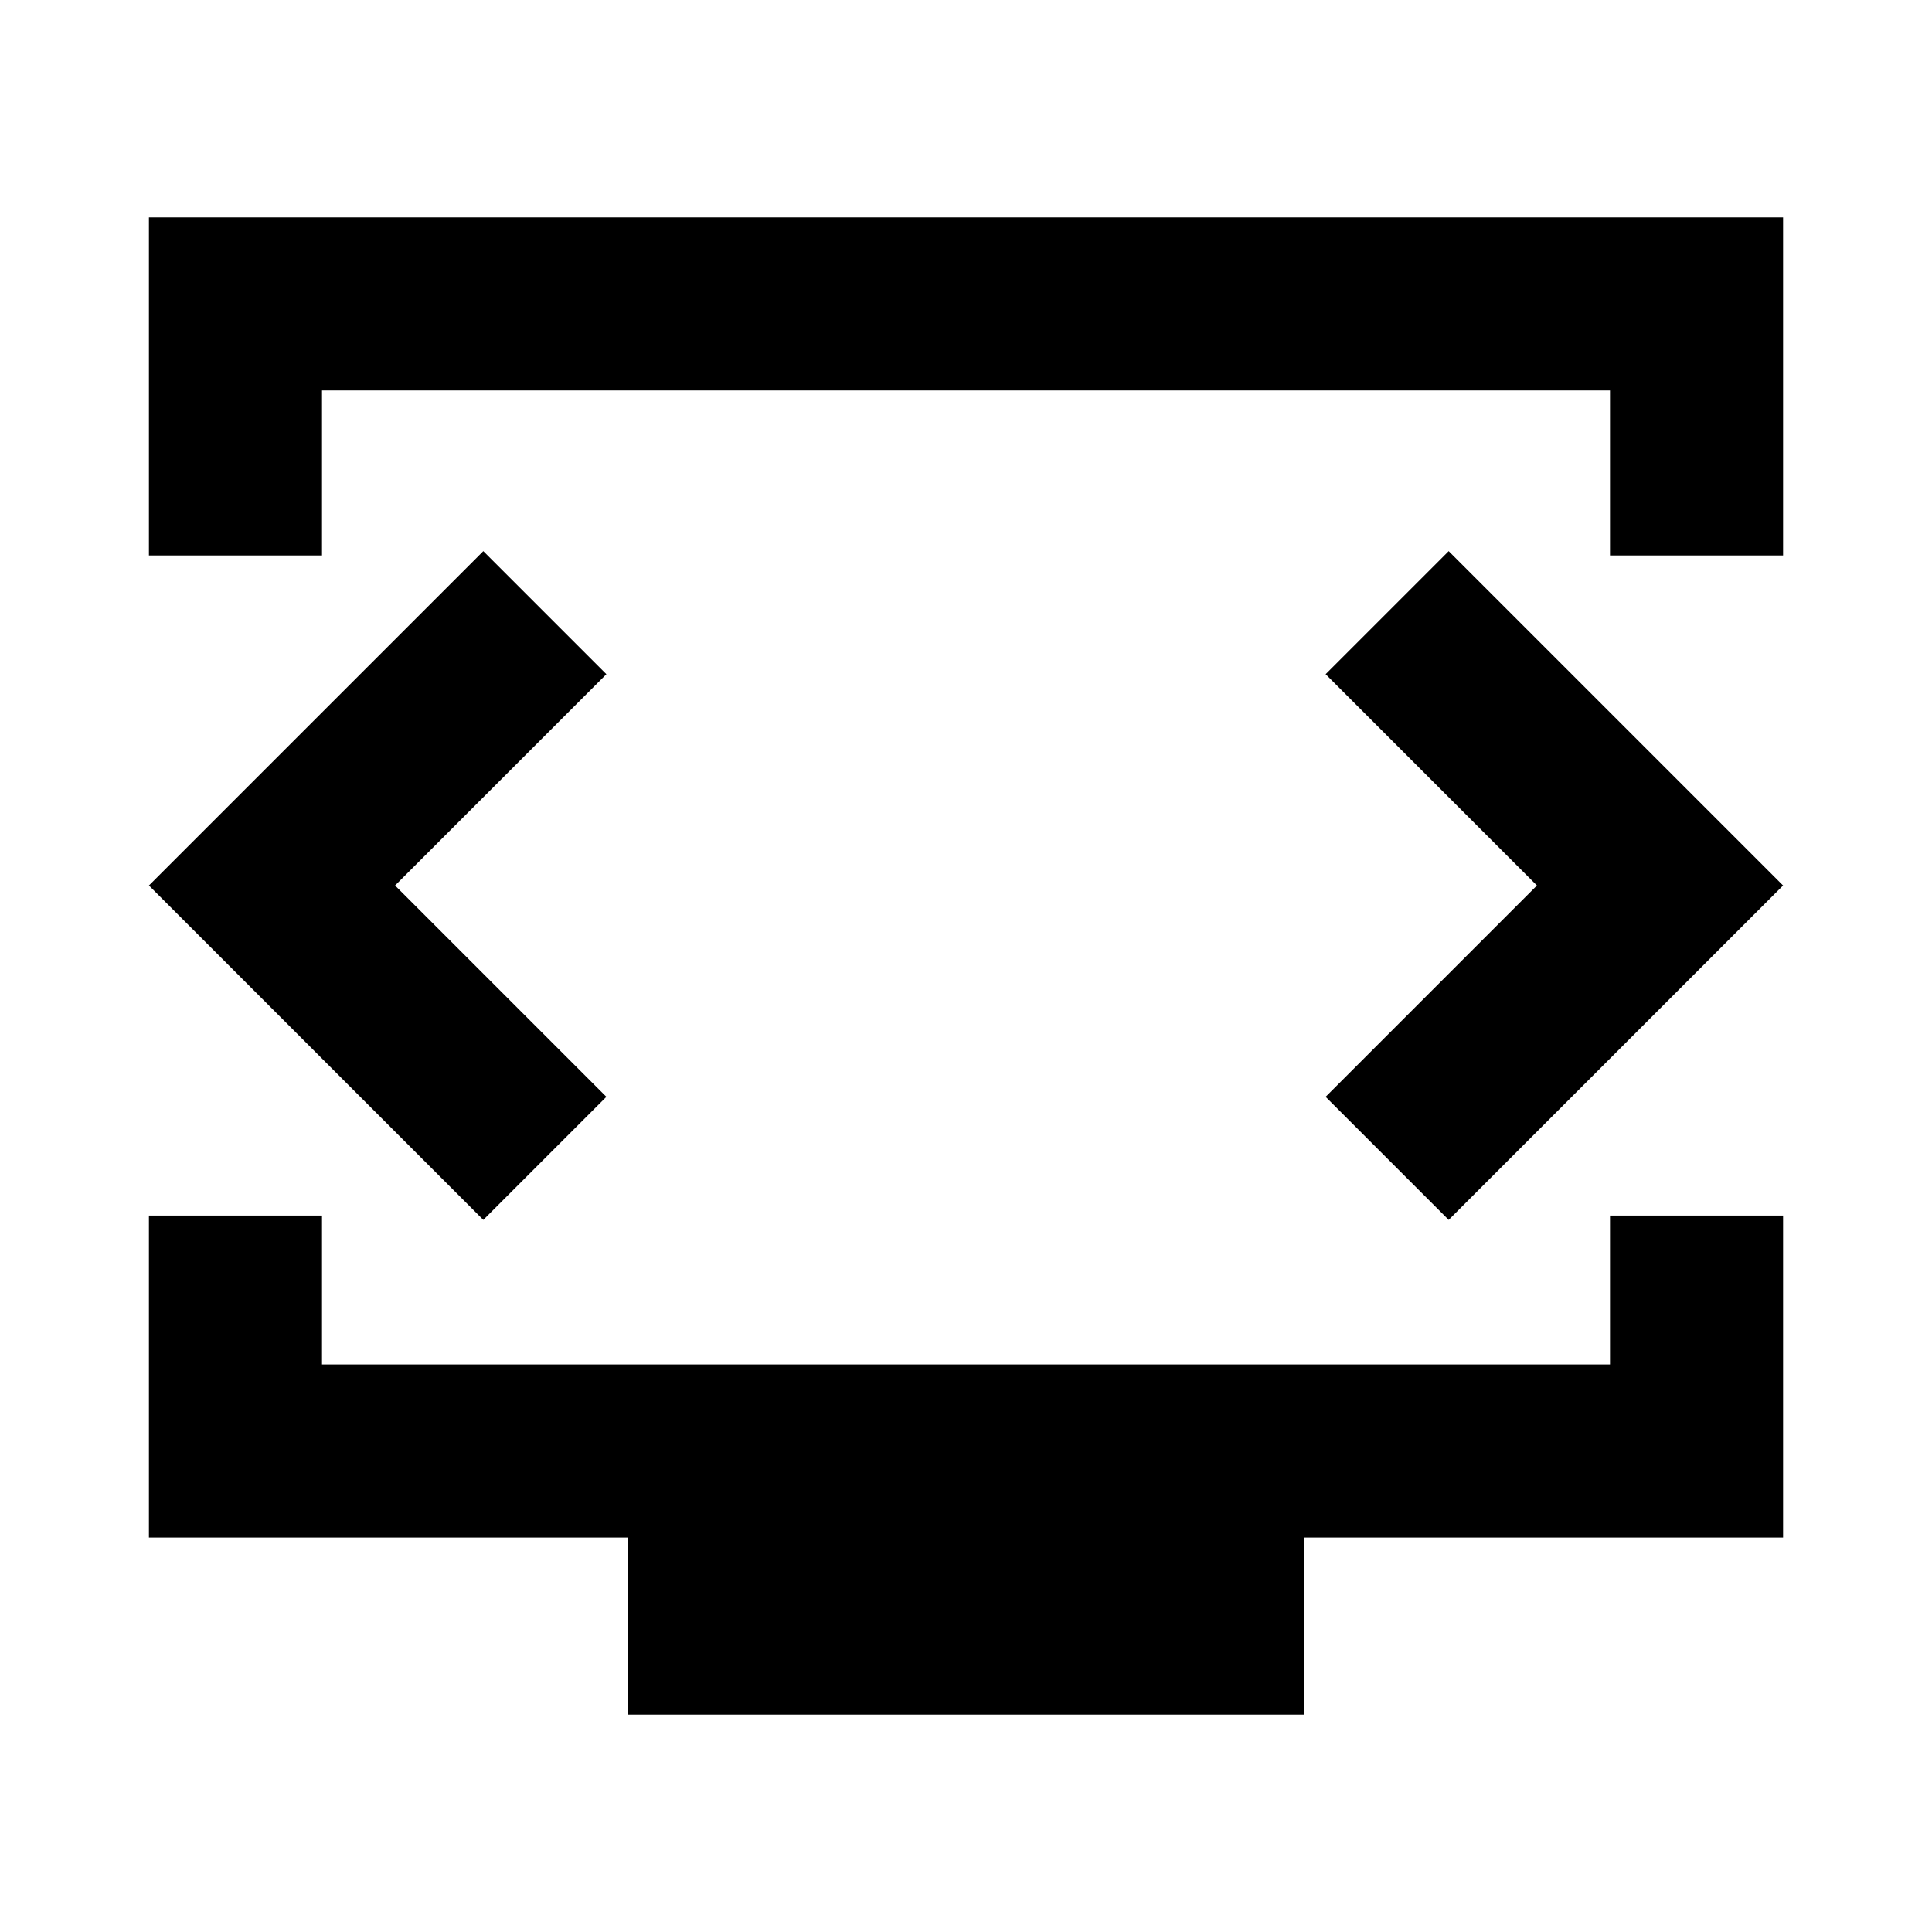 <svg xmlns="http://www.w3.org/2000/svg" height="24" viewBox="0 -960 960 960" width="24"><path d="M74.001-684v-167.999H886V-684H800v-82H160v82H74.001Zm238 575.999v-88h-238V-356H160v74h640v-74h85.999v159.999h-238v88H312.001ZM480-520Zm-283.693 0 105-105-61.153-61.153L74.001-520l166.153 166.153L301.307-415l-105-105Zm567.386 0-105 105 61.153 61.153L885.999-520 719.846-686.153 658.693-625l105 105Z"/></svg>